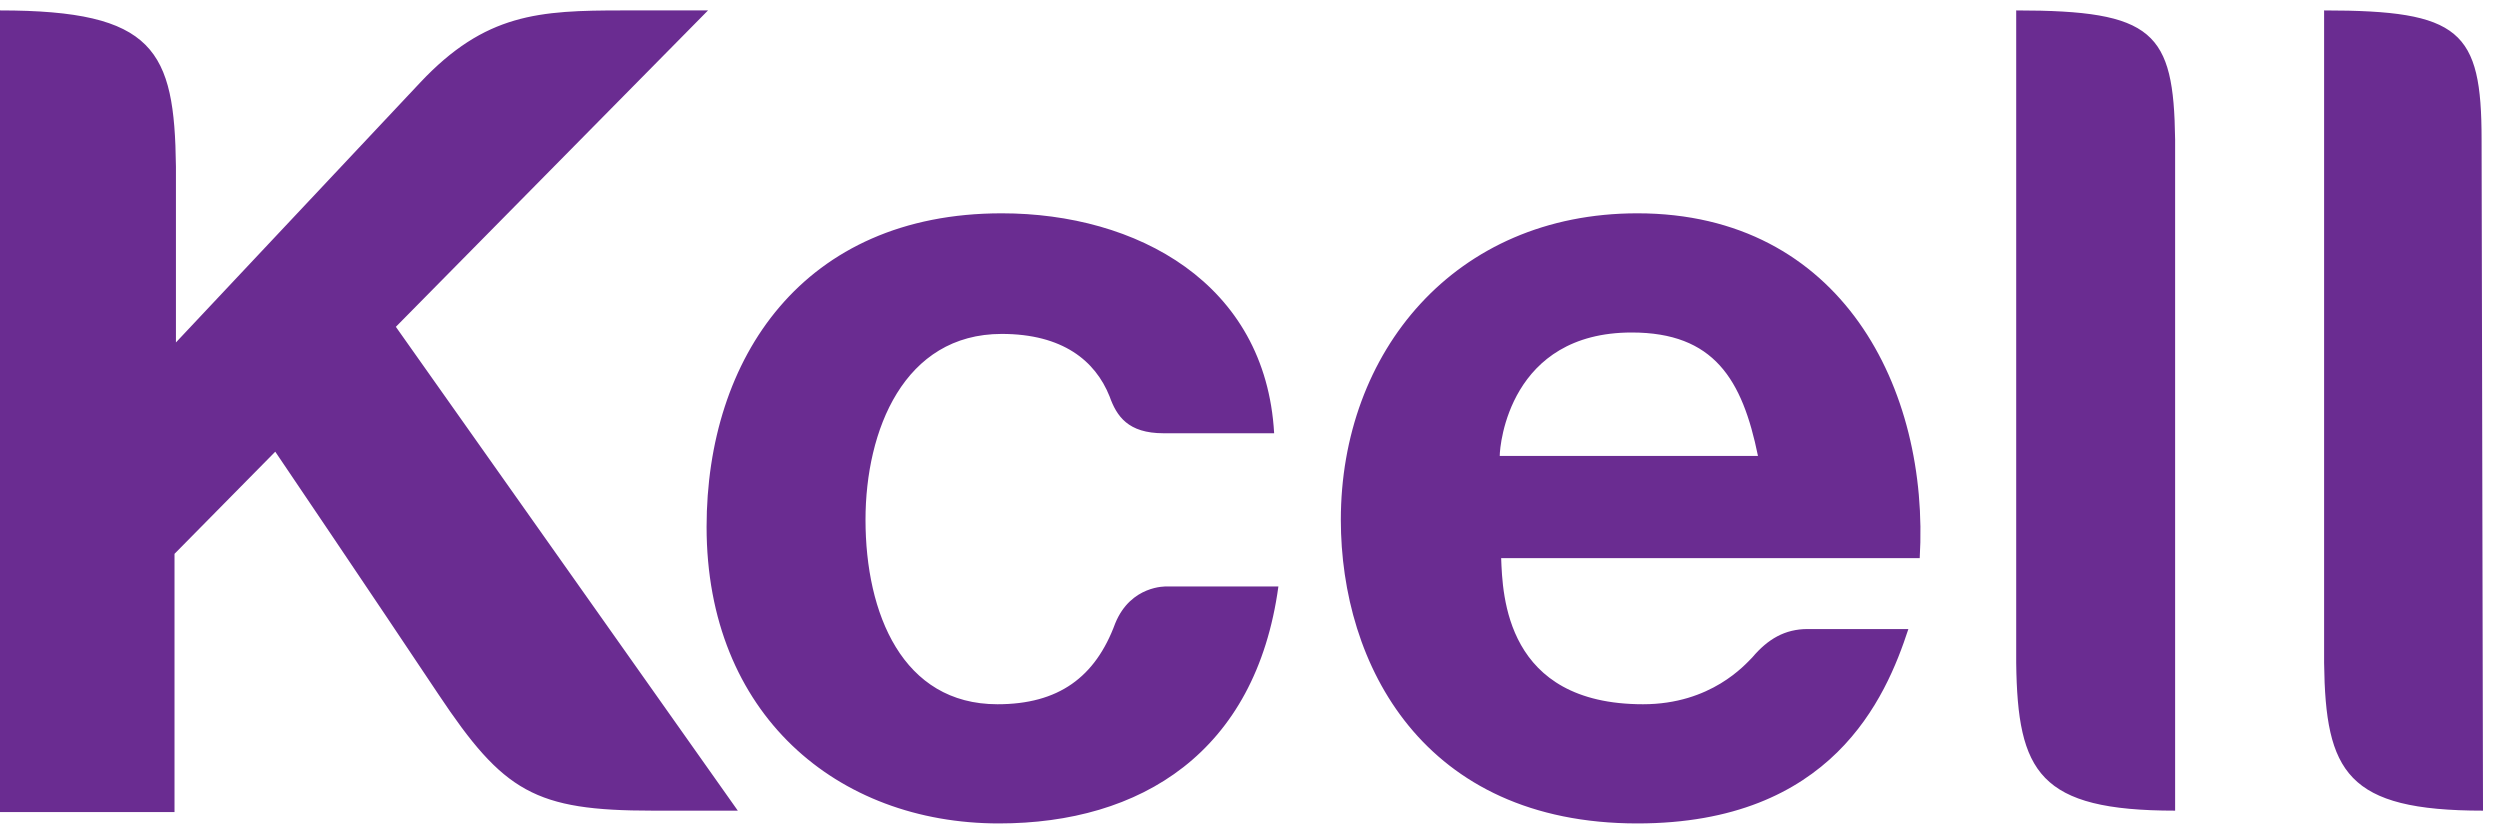 <svg width="123" height="41" viewBox="0 0 123 41" fill="none" xmlns="http://www.w3.org/2000/svg">
<path d="M80.558 10.495C71.553 10.495 65.969 17.336 65.969 25.574C65.969 32.694 70.017 40.513 80.558 40.513C90.122 40.513 92.775 34.37 93.892 30.949H88.935C87.819 30.949 86.981 31.438 86.213 32.345C85.864 32.694 84.189 34.649 80.838 34.649C74.066 34.649 73.927 29.274 73.857 27.459H94.45C94.939 19.151 90.611 10.495 80.558 10.495ZM73.787 22.432C73.787 21.874 74.276 16.359 80.279 16.359C84.328 16.359 85.724 18.663 86.492 22.432H73.787ZM107.016 6.865V39.884C100.314 39.884 99.267 38 99.197 32.624V0.513C105.969 0.513 106.946 1.56 107.016 6.865ZM122.164 39.884C115.462 39.884 114.415 38 114.346 32.624V0.513C121.047 0.513 122.094 1.49 122.094 6.865L122.164 39.884ZM57.382 28.855H62.897C61.78 37.022 56.126 40.513 49.145 40.513C41.187 40.513 34.764 35.138 34.764 25.923C34.764 17.616 39.511 10.495 49.285 10.495C55.916 10.495 62.269 13.916 62.688 21.316H57.243C55.497 21.316 54.939 20.478 54.59 19.5C53.892 17.755 52.286 16.429 49.285 16.429C44.468 16.429 42.583 21.176 42.583 25.574C42.583 30.181 44.398 34.649 49.075 34.649C52.077 34.649 53.892 33.322 54.869 30.67C55.637 28.785 57.382 28.855 57.382 28.855ZM19.476 16.08L36.3 39.884H32.112C26.318 39.884 24.782 38.977 21.571 34.16C18.36 29.343 13.543 22.223 13.543 22.223L8.586 27.249V39.954H0V0.513C7.609 0.513 8.586 2.467 8.656 8.192V16.848C8.656 16.848 17.452 7.494 20.663 4.073C23.874 0.652 26.527 0.513 30.646 0.513H34.834L19.476 16.08Z" fill="#6A2C91"/>
</svg>
